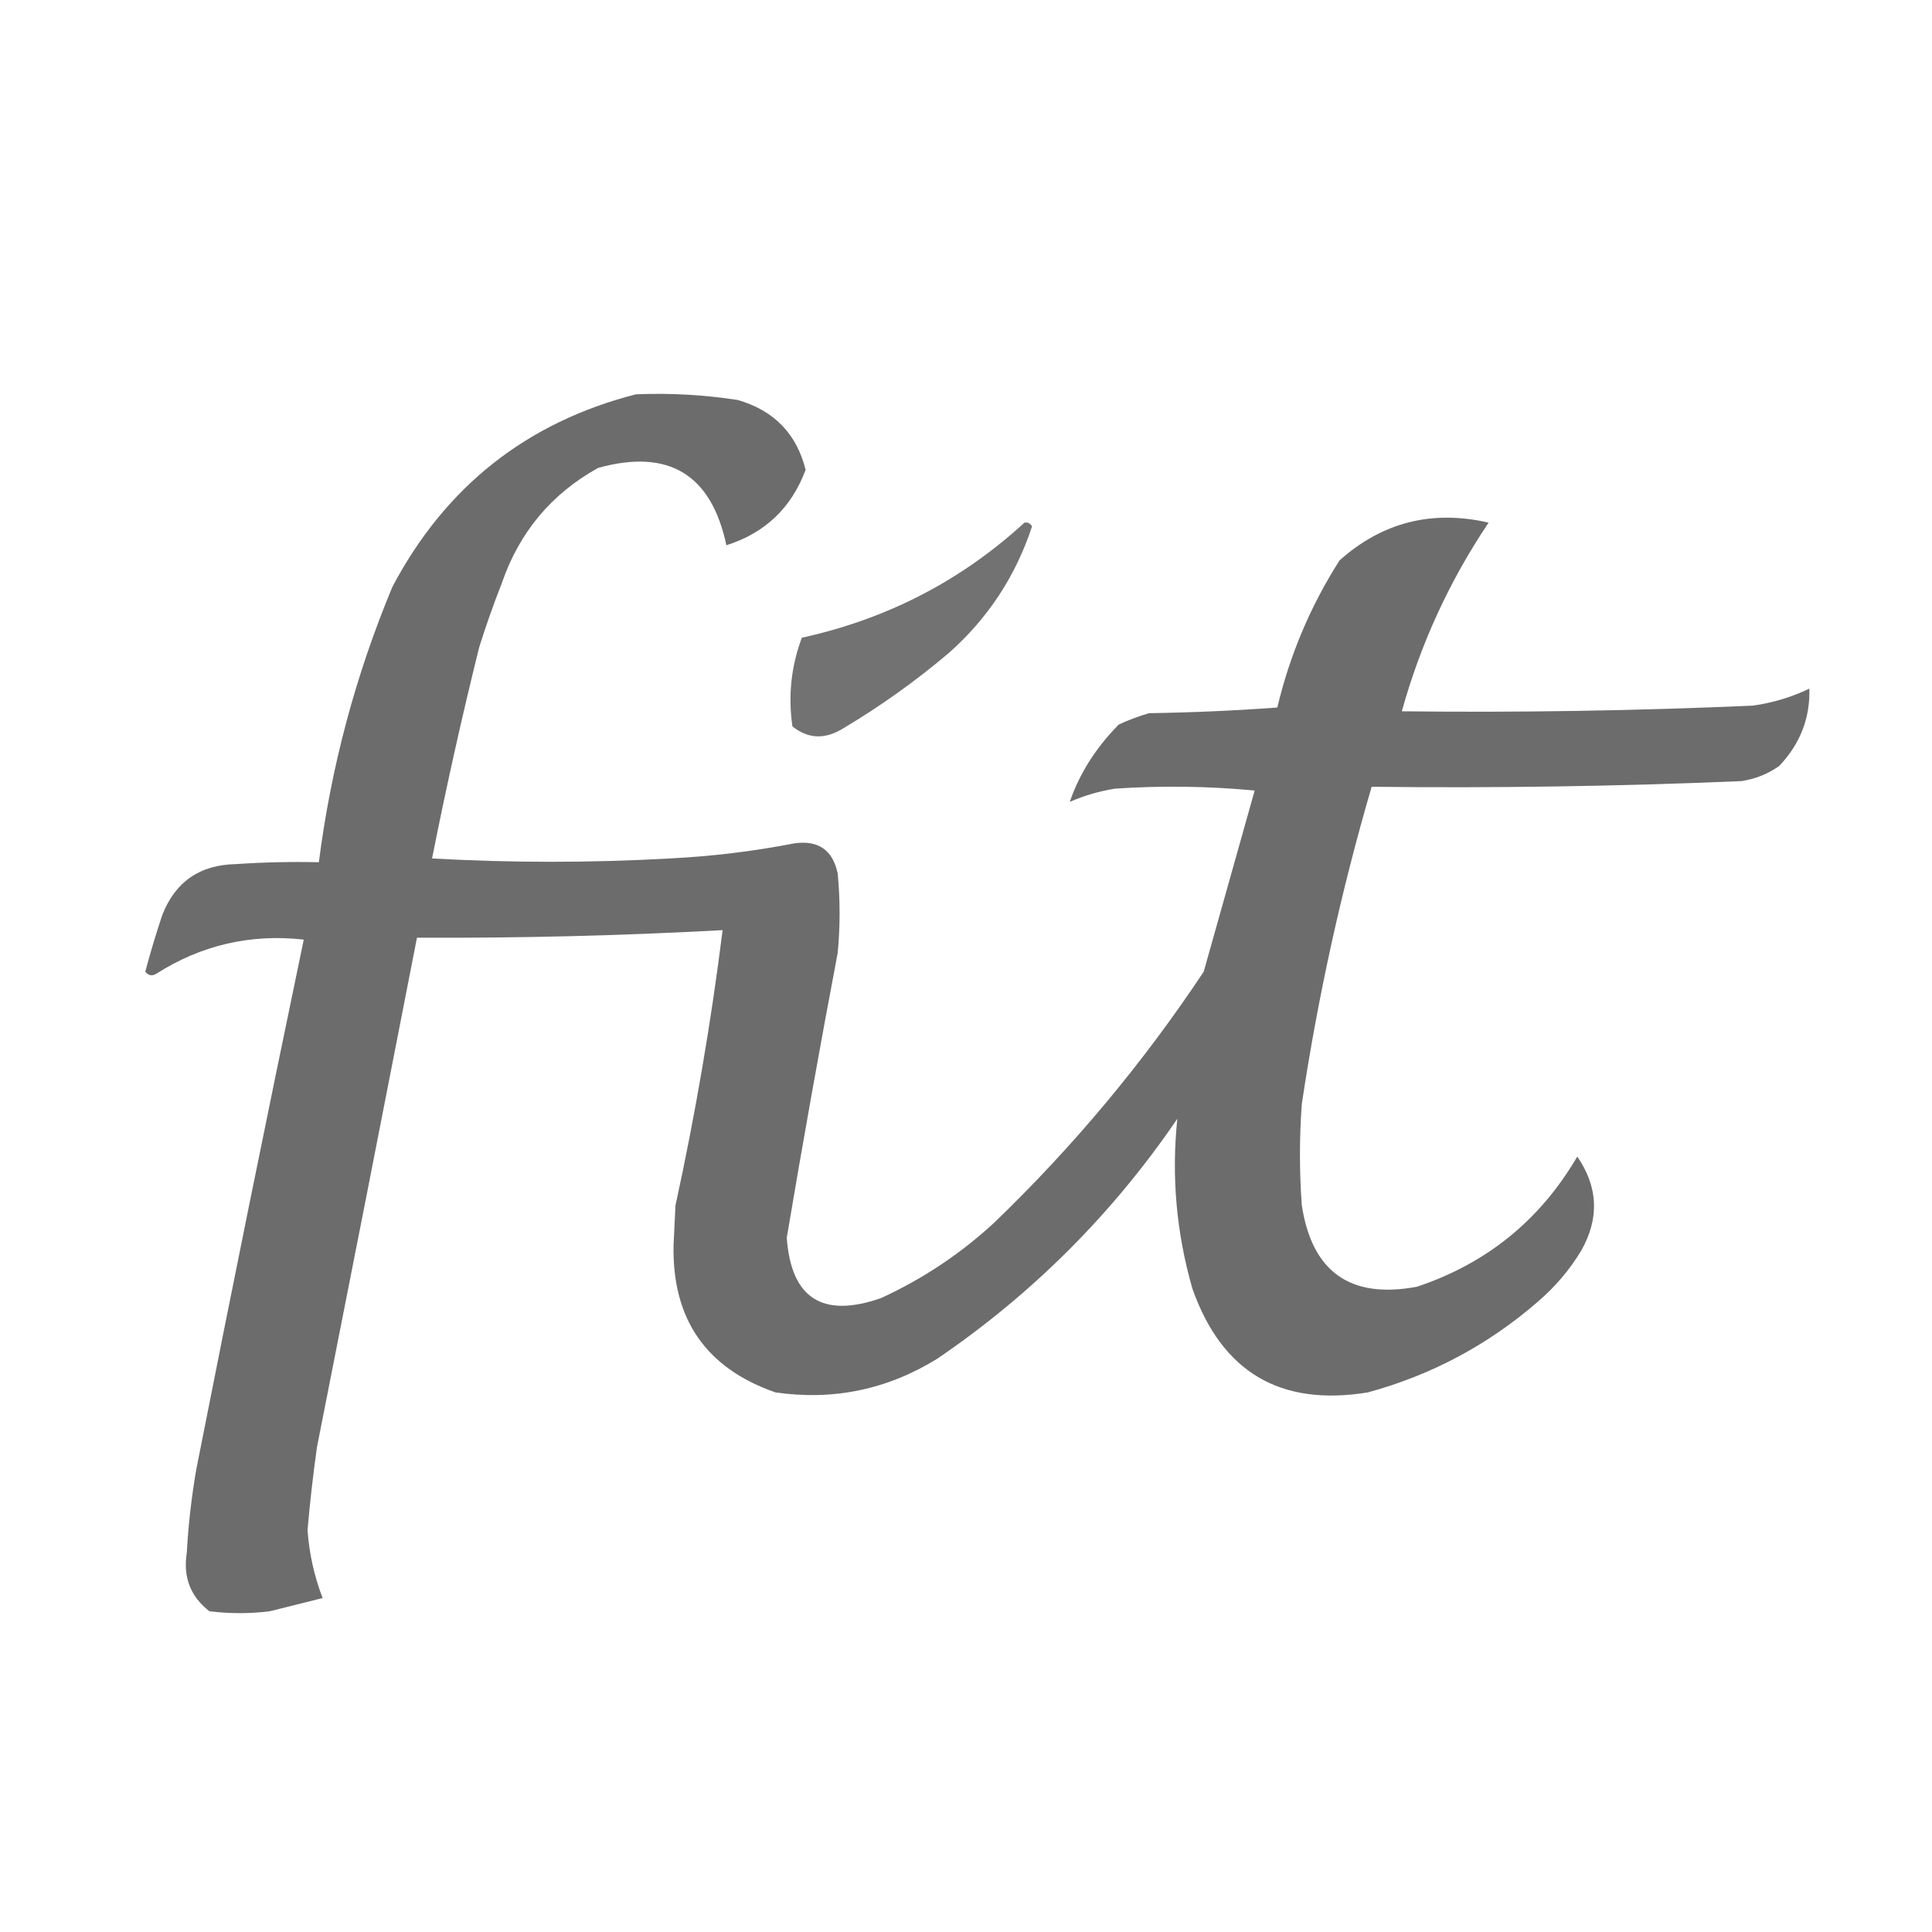<?xml version="1.0" encoding="UTF-8"?>
<svg xmlns="http://www.w3.org/2000/svg" version="1.1" width="512px" height="512px"
     style="shape-rendering:geometricPrecision; text-rendering:geometricPrecision; image-rendering:optimizeQuality; fill-rule:evenodd; clip-rule:evenodd"
     xmlns:xlink="http://www.w3.org/1999/xlink">
    <g>
        <path style="opacity:0.956" fill="#666666"
              d="M 168.5,104.5 C 177.568,104.119 186.568,104.619 195.5,106C 205.104,108.769 211.104,114.935 213.5,124.5C 209.743,134.59 202.743,141.257 192.5,144.5C 188.499,125.662 177.166,118.828 158.5,124C 146.135,130.875 137.635,141.042 133,154.5C 130.803,160.091 128.803,165.758 127,171.5C 122.386,190.072 118.219,208.739 114.5,227.5C 135.498,228.677 156.498,228.677 177.5,227.5C 188.59,226.949 199.59,225.616 210.5,223.5C 216.869,222.596 220.703,225.263 222,231.5C 222.667,238.5 222.667,245.5 222,252.5C 217.241,277.626 212.741,302.792 208.5,328C 209.656,344.094 217.989,349.428 233.5,344C 244.588,338.902 254.588,332.236 263.5,324C 284.501,303.774 303.001,281.607 319,257.5C 323.499,241.506 327.999,225.506 332.5,209.5C 320.18,208.334 307.847,208.167 295.5,209C 291.352,209.661 287.352,210.827 283.5,212.5C 286.096,204.967 290.429,198.134 296.5,192C 299.089,190.803 301.756,189.803 304.5,189C 315.848,188.832 327.181,188.332 338.5,187.5C 341.824,173.526 347.324,160.526 355,148.5C 366.327,138.396 379.493,135.062 394.5,138.5C 384.138,153.916 376.471,170.582 371.5,188.5C 402.518,188.861 433.518,188.361 464.5,187C 469.741,186.273 474.741,184.773 479.5,182.5C 479.719,190.326 477.052,197.159 471.5,203C 468.508,205.11 465.175,206.443 461.5,207C 428.853,208.389 396.186,208.889 363.5,208.5C 355.444,236.061 349.277,264.061 345,292.5C 344.333,301.5 344.333,310.5 345,319.5C 347.73,337.121 357.897,344.288 375.5,341C 393.987,334.838 408.154,323.338 418,306.5C 423.553,314.604 423.887,322.938 419,331.5C 415.917,336.588 412.083,341.088 407.5,345C 394.354,356.407 379.354,364.407 362.5,369C 339.306,372.801 323.806,363.634 316,341.5C 311.75,326.744 310.417,311.744 312,296.5C 294.833,321.667 273.667,342.833 248.5,360C 235.266,368.225 220.933,371.225 205.5,369C 187.111,362.595 178.111,349.595 178.5,330C 178.667,326.5 178.833,323 179,319.5C 184.266,295.341 188.432,271.008 191.5,246.5C 164.541,247.966 137.541,248.632 110.5,248.5C 101.733,293.5 92.9,338.5 84,383.5C 82.969,390.81 82.136,398.143 81.5,405.5C 81.945,411.729 83.278,417.729 85.5,423.5C 80.852,424.662 76.186,425.829 71.5,427C 66.167,427.667 60.833,427.667 55.5,427C 50.478,423.113 48.478,417.947 49.5,411.5C 49.911,404.121 50.745,396.788 52,389.5C 61.251,342.576 70.751,295.743 80.5,249C 66.421,247.437 53.421,250.437 41.5,258C 40.365,258.749 39.365,258.583 38.5,257.5C 39.844,252.46 41.344,247.46 43,242.5C 46.438,233.689 52.938,229.189 62.5,229C 69.826,228.5 77.159,228.334 84.5,228.5C 87.722,203.278 94.222,178.945 104,155.5C 118.053,128.933 139.553,111.933 168.5,104.5 Z"/>
    </g>
    <g>
        <path style="opacity:0.916" fill="#666666"
              d="M 271.5,138.5 C 272.376,138.369 273.043,138.702 273.5,139.5C 269.176,152.655 261.843,163.821 251.5,173C 242.723,180.443 233.39,187.109 223.5,193C 218.664,196.017 214.164,195.85 210,192.5C 208.827,184.4 209.66,176.566 212.5,169C 235.051,164.06 254.717,153.894 271.5,138.5 Z"/>
    </g>
</svg>
